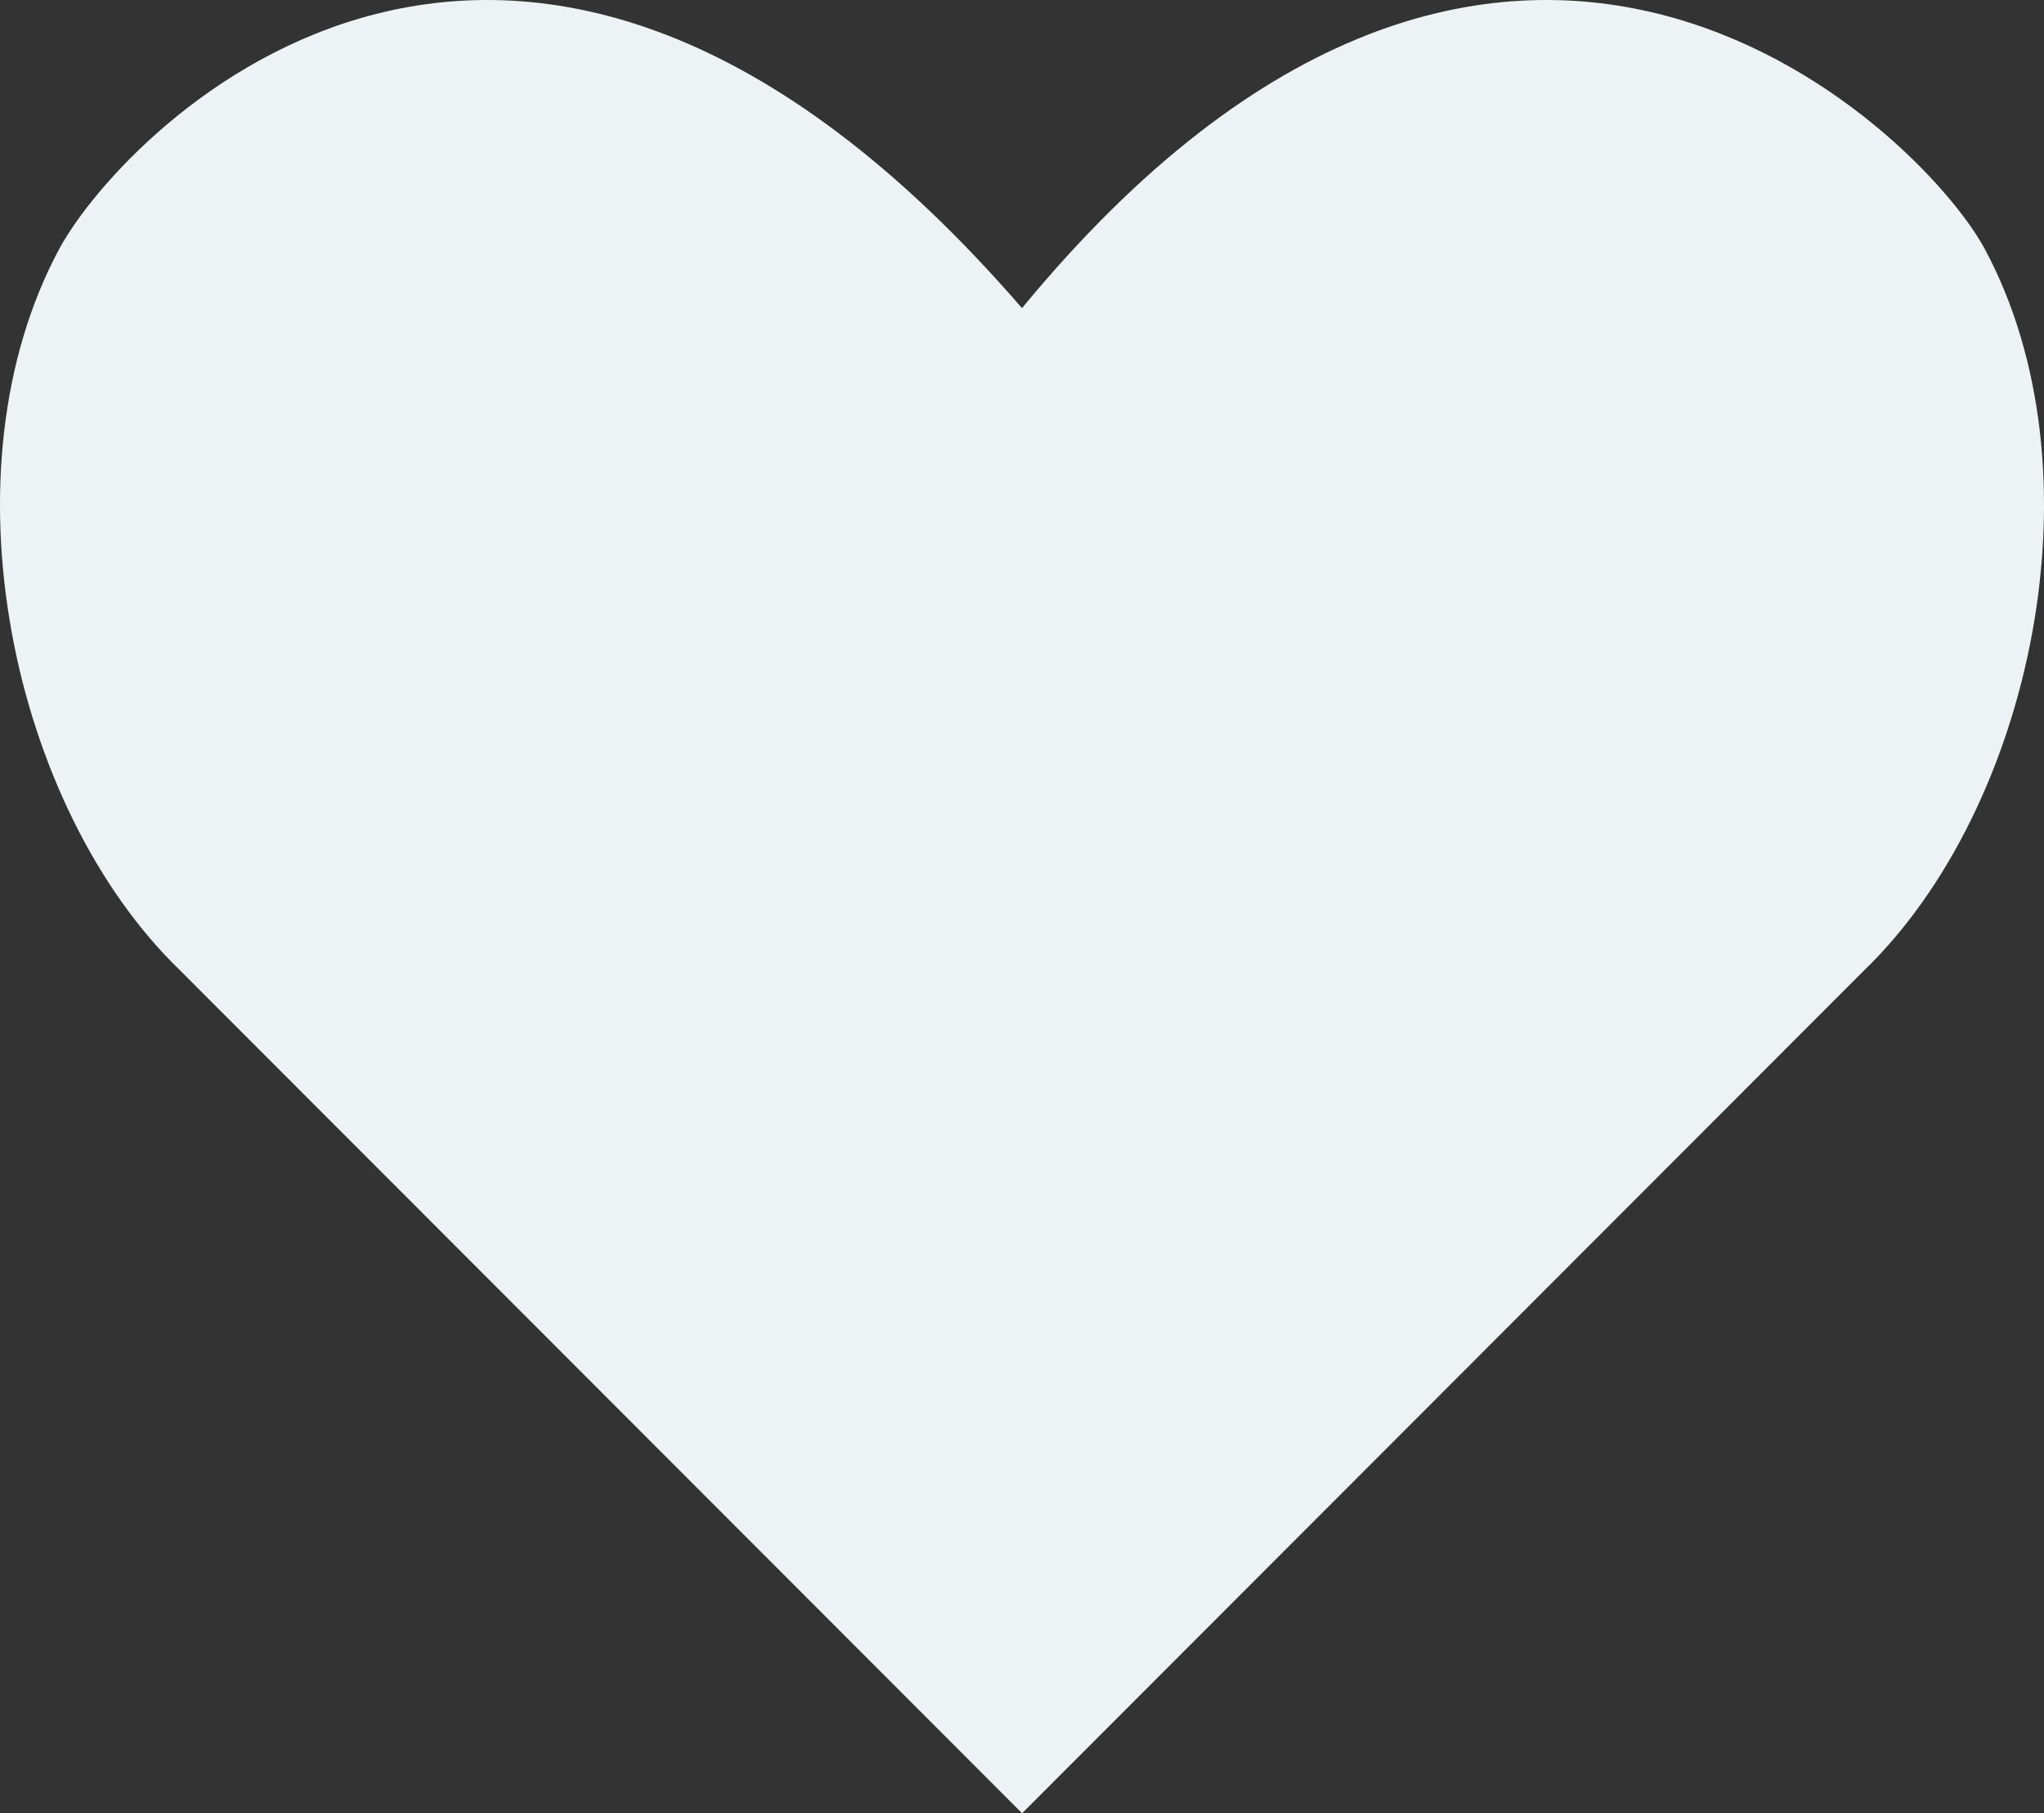 <svg xmlns="http://www.w3.org/2000/svg" width="71" height="63" viewBox="0 0 71 63">
  <rect x="0" y="0" width="71" height="63" fill="#333333" stroke="none"/>
  <path fill="#EDF3F5" fill-rule="evenodd" d="M540.924,1861.615 C538.625,1857.431 524.21,1843.418 507.5,1863.706 C489.951,1843.418 476.371,1857.431 474.076,1861.615 C469.896,1869.353 472.403,1881.068 478.255,1886.715 L507.504,1916 L536.752,1886.715 C542.597,1881.068 545.104,1869.357 540.924,1861.615 L540.924,1861.615 Z" transform="translate(-472 -1853)"/>
</svg>
